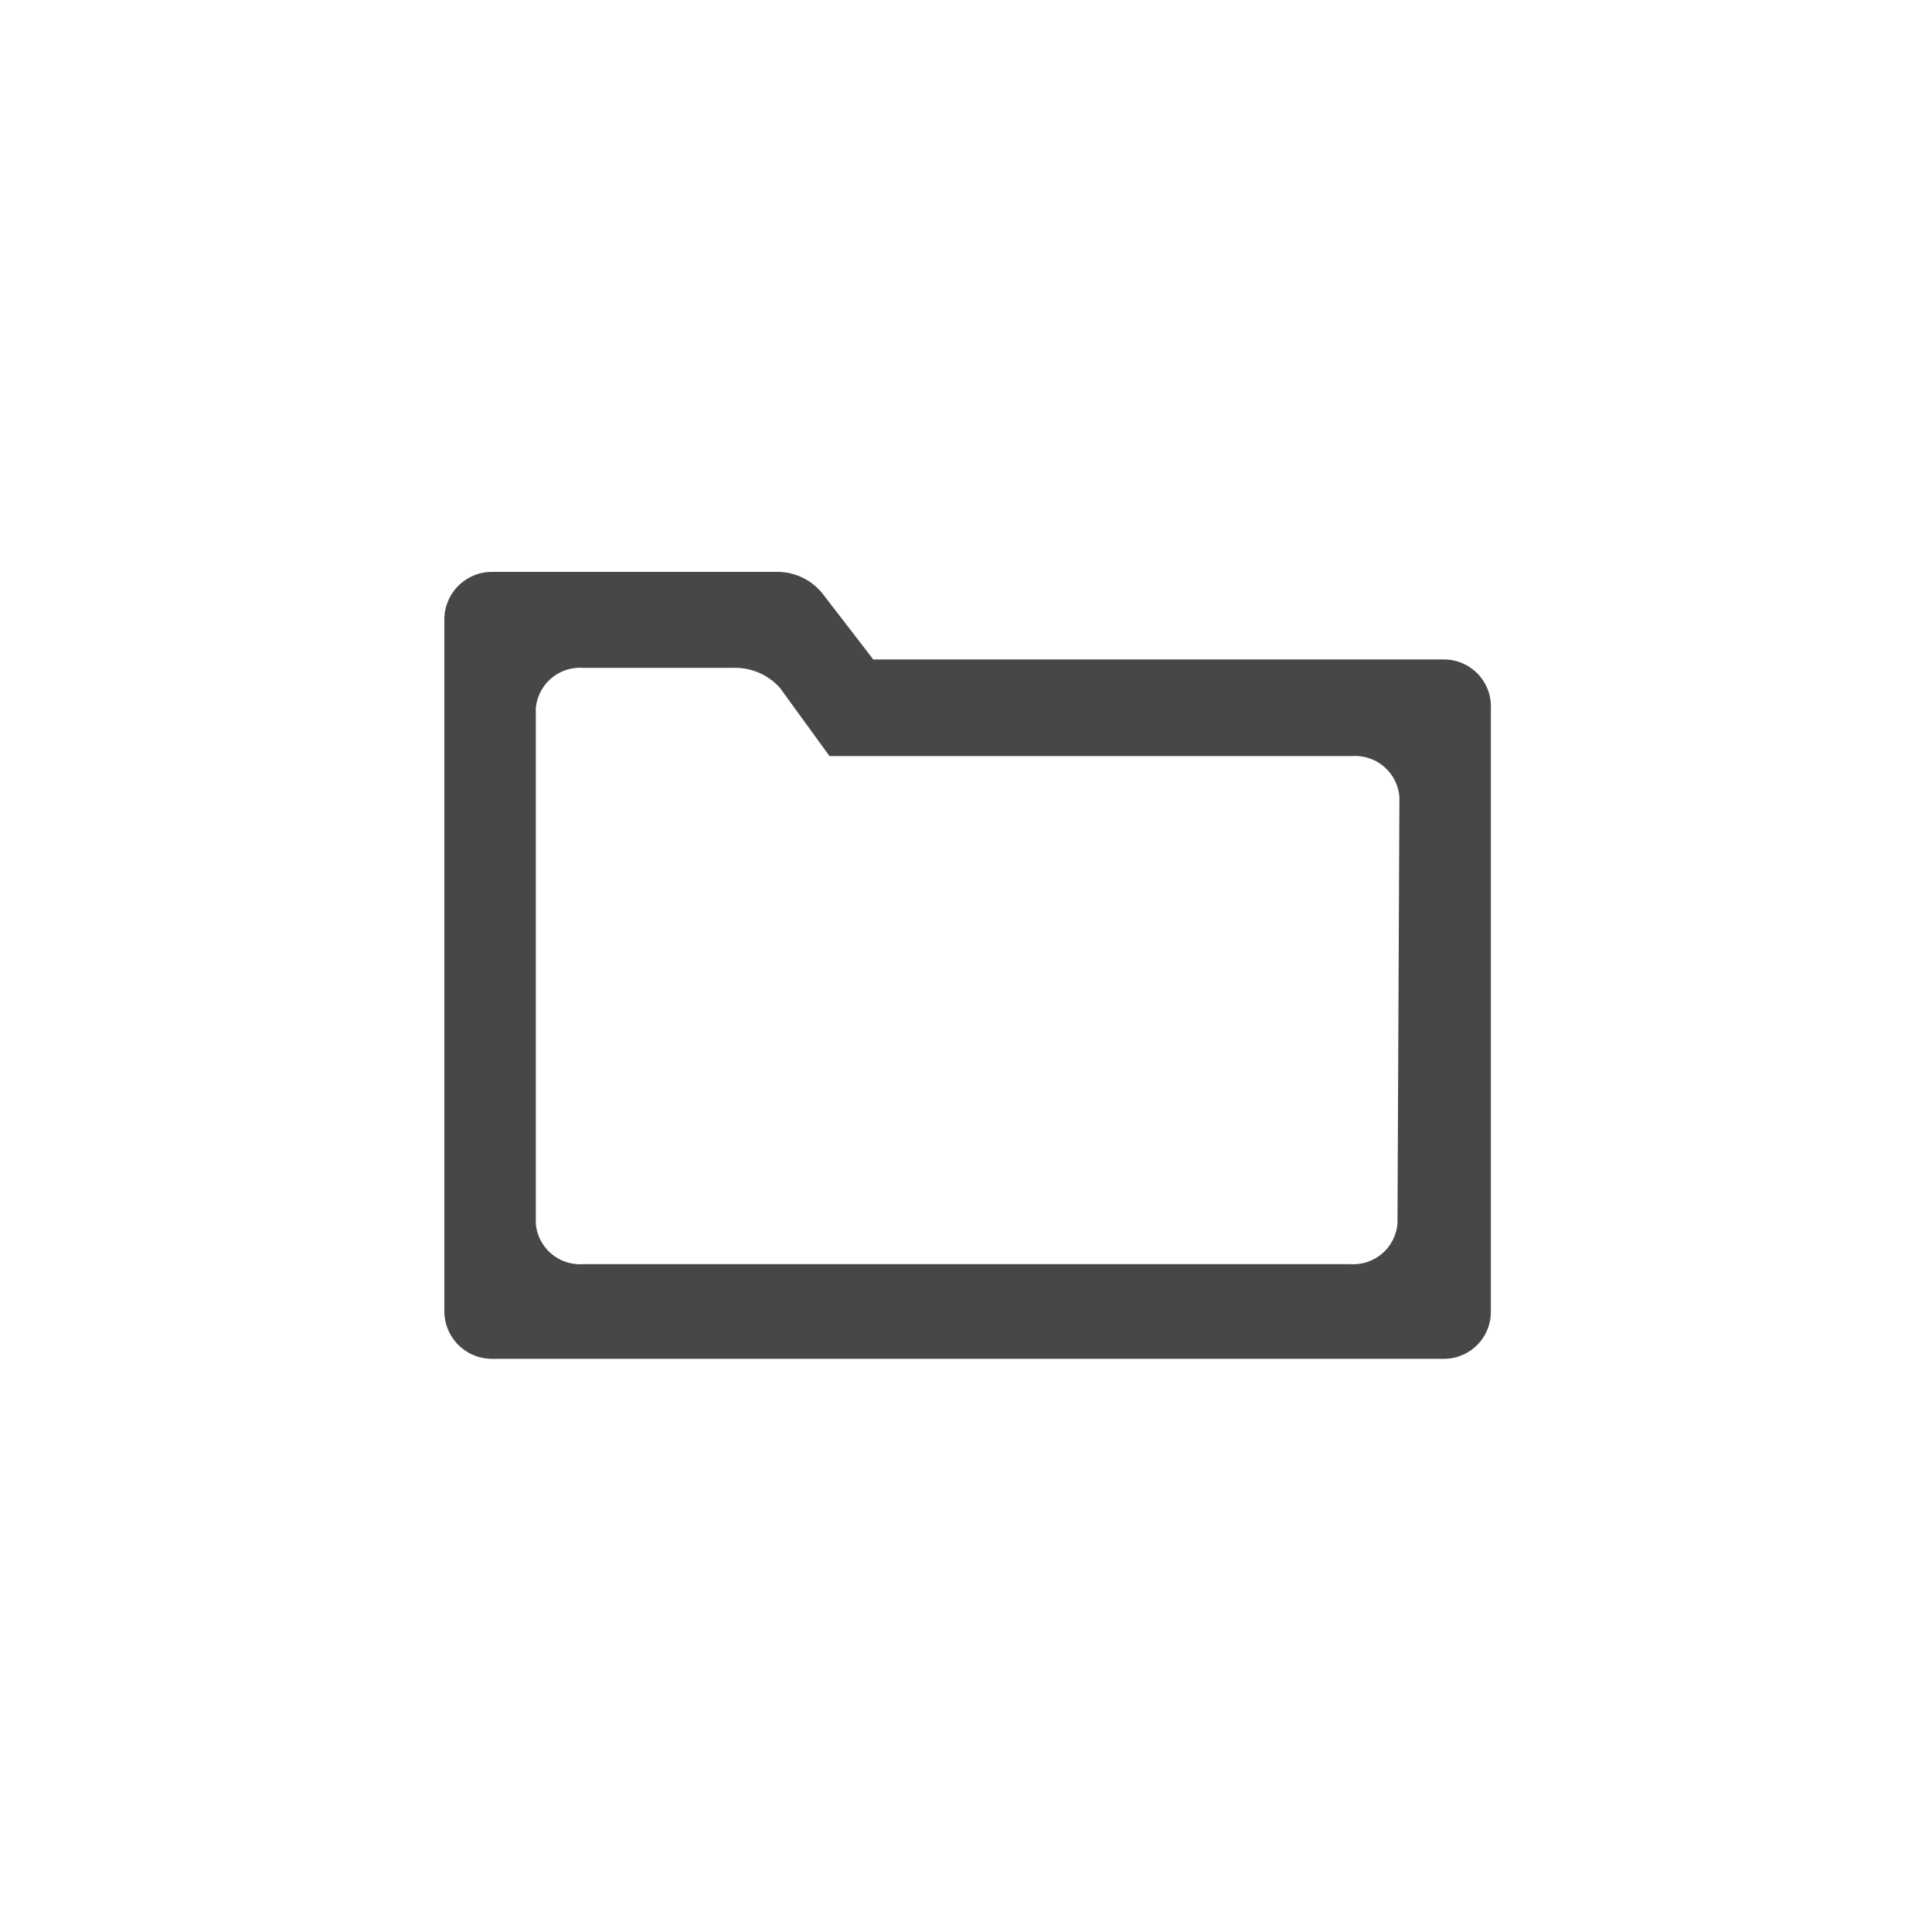 <svg id="Capa_1" data-name="Capa 1" xmlns="http://www.w3.org/2000/svg" viewBox="0 0 30 30"><defs><style>.cls-1{fill:#474747;}</style></defs><path class="cls-1" d="M22.42,10.24H13.56l-.77-1a.9.9,0,0,0-.72-.36H7.64a.74.74,0,0,0-.74.73V20.37a.74.74,0,0,0,.74.73H22.42a.73.73,0,0,0,.73-.73V11A.73.73,0,0,0,22.42,10.24ZM21.7,19a.69.69,0,0,1-.73.63H9.05A.69.69,0,0,1,8.32,19V11a.69.69,0,0,1,.73-.63h2.34a.94.94,0,0,1,.72.31l.77,1.06H21a.69.69,0,0,1,.73.64Z"/></svg>